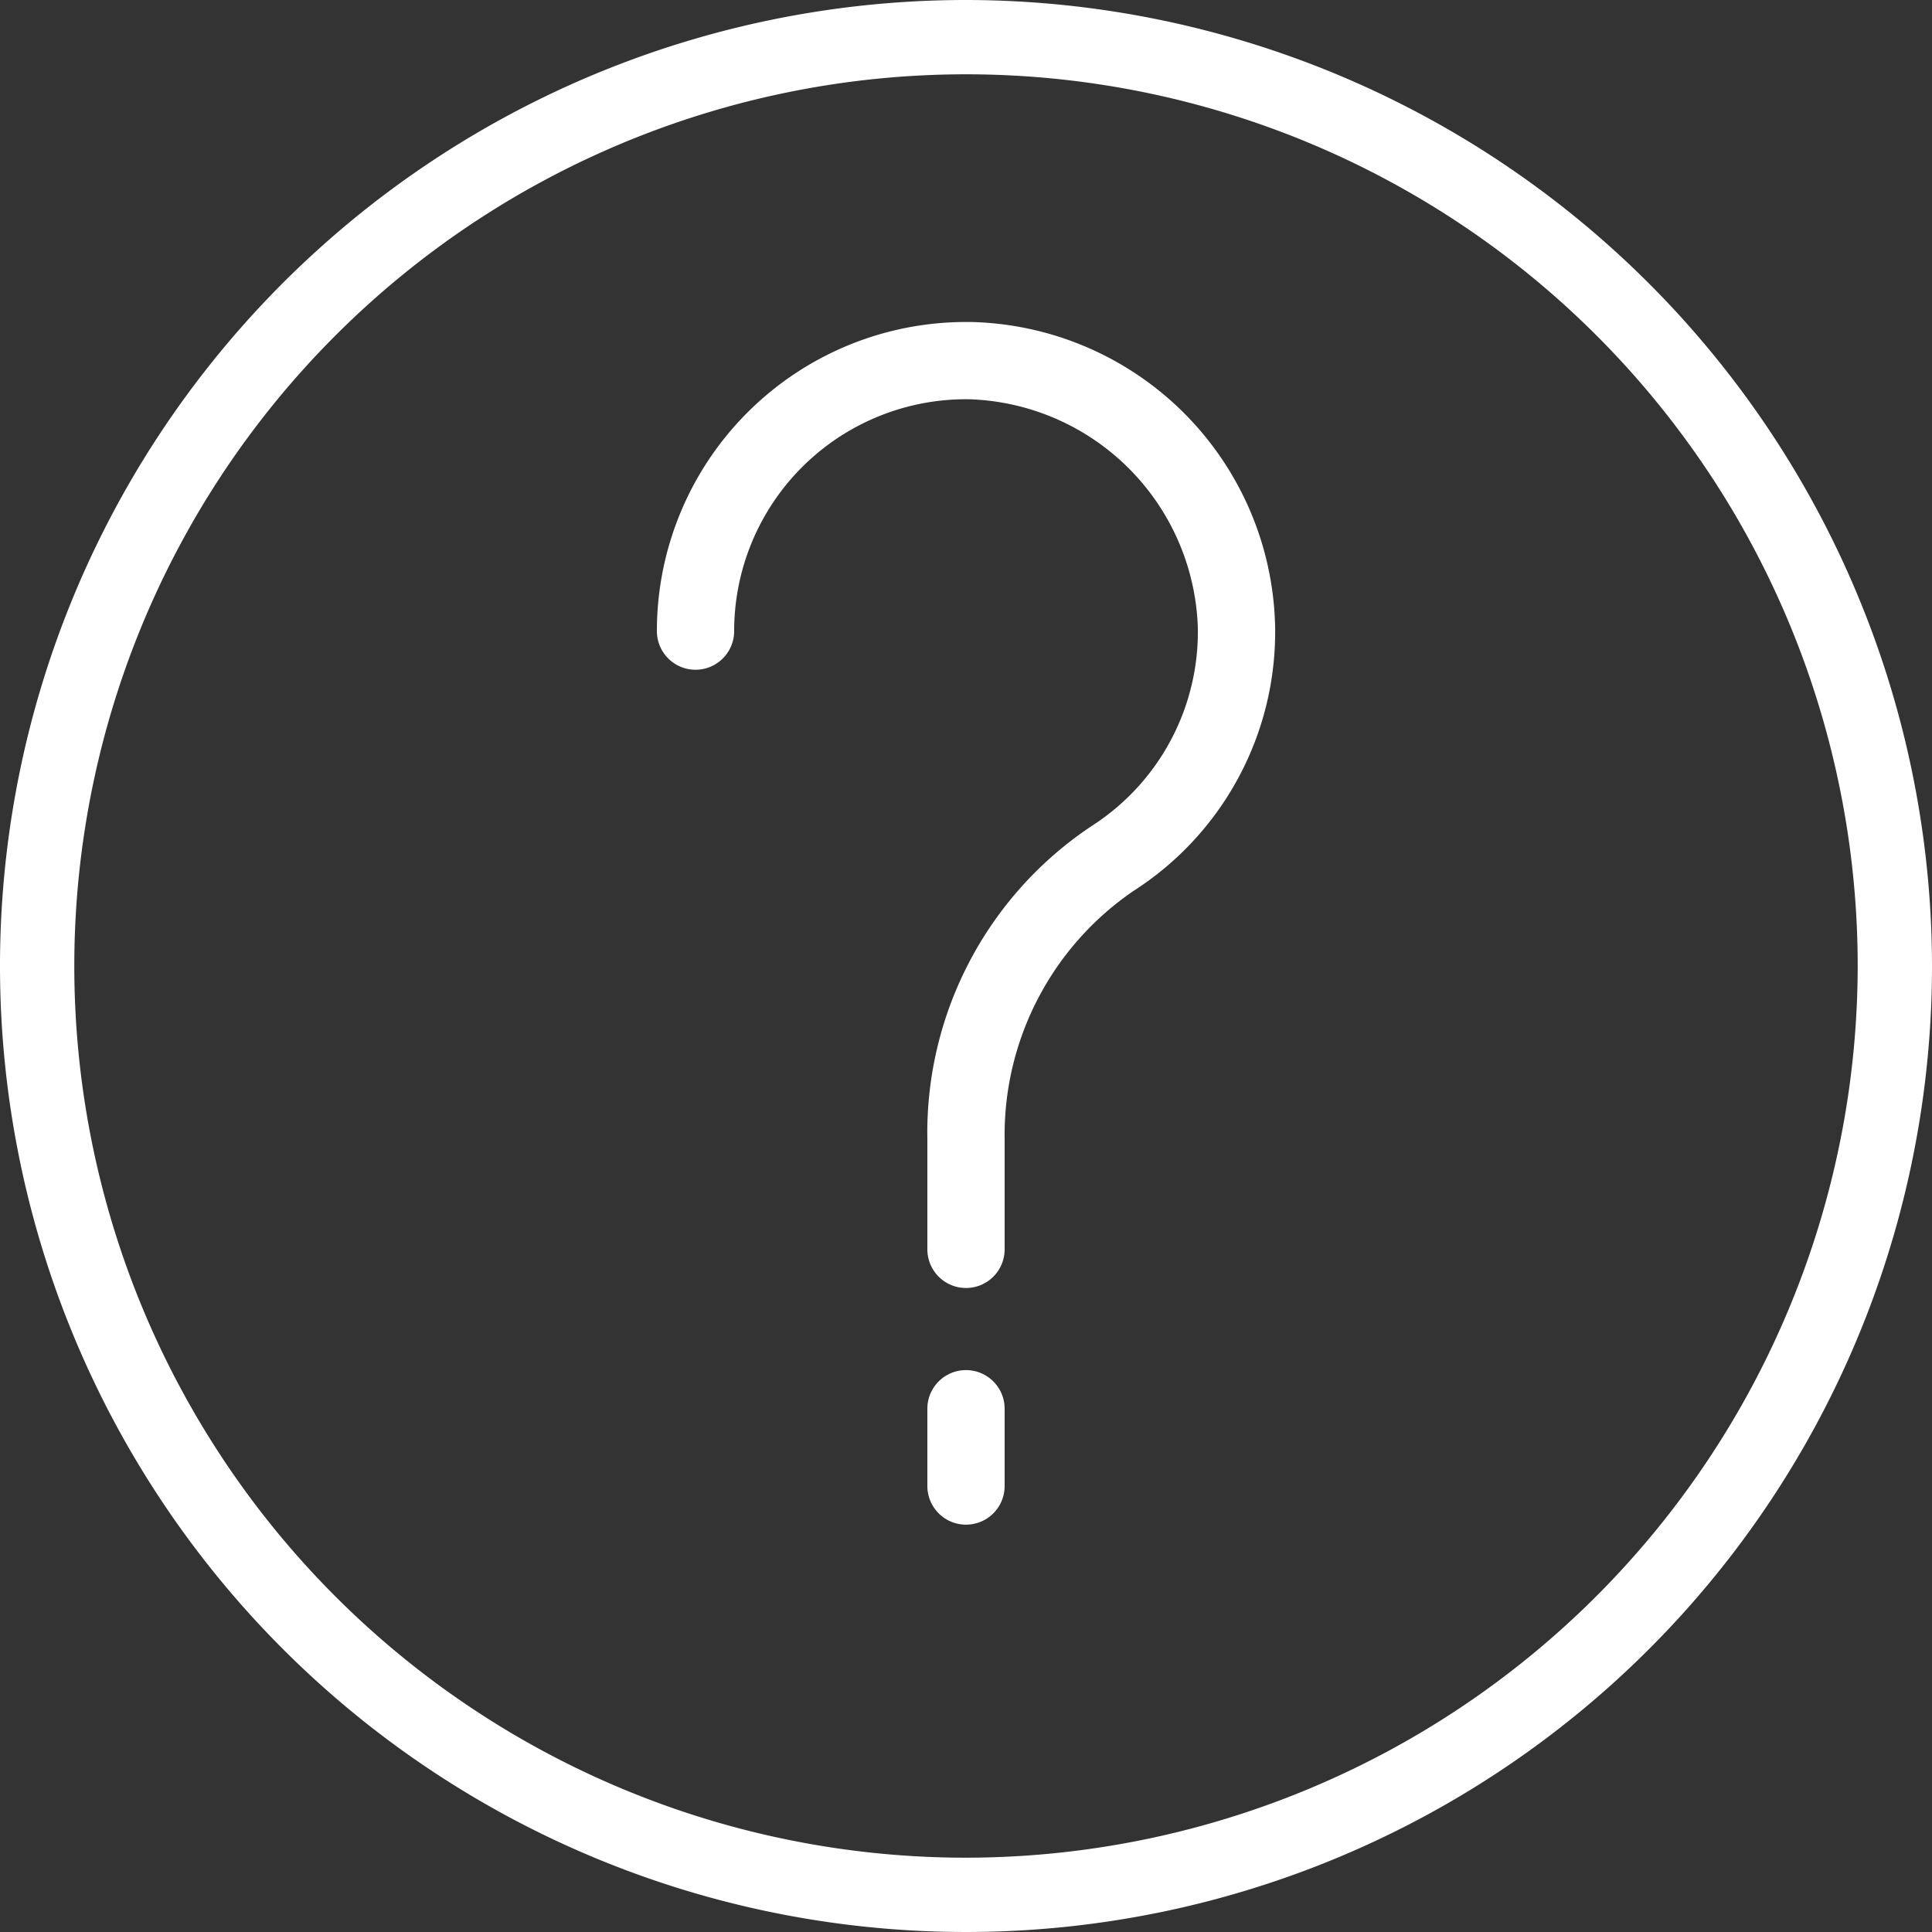 <svg id="info" xmlns="http://www.w3.org/2000/svg" viewBox="0 0 50 50">
  <rect x="0" y="0" width="50" height="50" fill="#333333" stroke="none"/>
  <defs>
    <style>
      .cls-1 {
        fill: #fff;
      }
    </style>
  </defs>
  <path id="Path_7" data-name="Path 7" class="cls-1" d="M25,0A25,25,0,1,0,50,25,25.028,25.028,0,0,0,25,0Zm0,48.077A23.077,23.077,0,1,1,48.077,25,23.1,23.1,0,0,1,25,48.077Z"/>
  <path id="Path_8" data-name="Path 8" class="cls-1" d="M26,37a1,1,0,0,0-1,1v2a1,1,0,0,0,2,0V38A1,1,0,0,0,26,37Z" transform="translate(-1 -1.542)"/>
  <path id="Path_9" data-name="Path 9" class="cls-1" d="M26.113,9H26a8,8,0,0,0-8,8,1,1,0,0,0,2,0,6,6,0,0,1,6.086-6A6.114,6.114,0,0,1,32,16.914a5.973,5.973,0,0,1-2.751,5.132A9.538,9.538,0,0,0,25,30.158V33a1,1,0,0,0,2,0V30.158a7.649,7.649,0,0,1,3.332-6.432A7.961,7.961,0,0,0,34,16.886,8.055,8.055,0,0,0,26.113,9Z" transform="translate(-1 -0.667)"/>
</svg>
